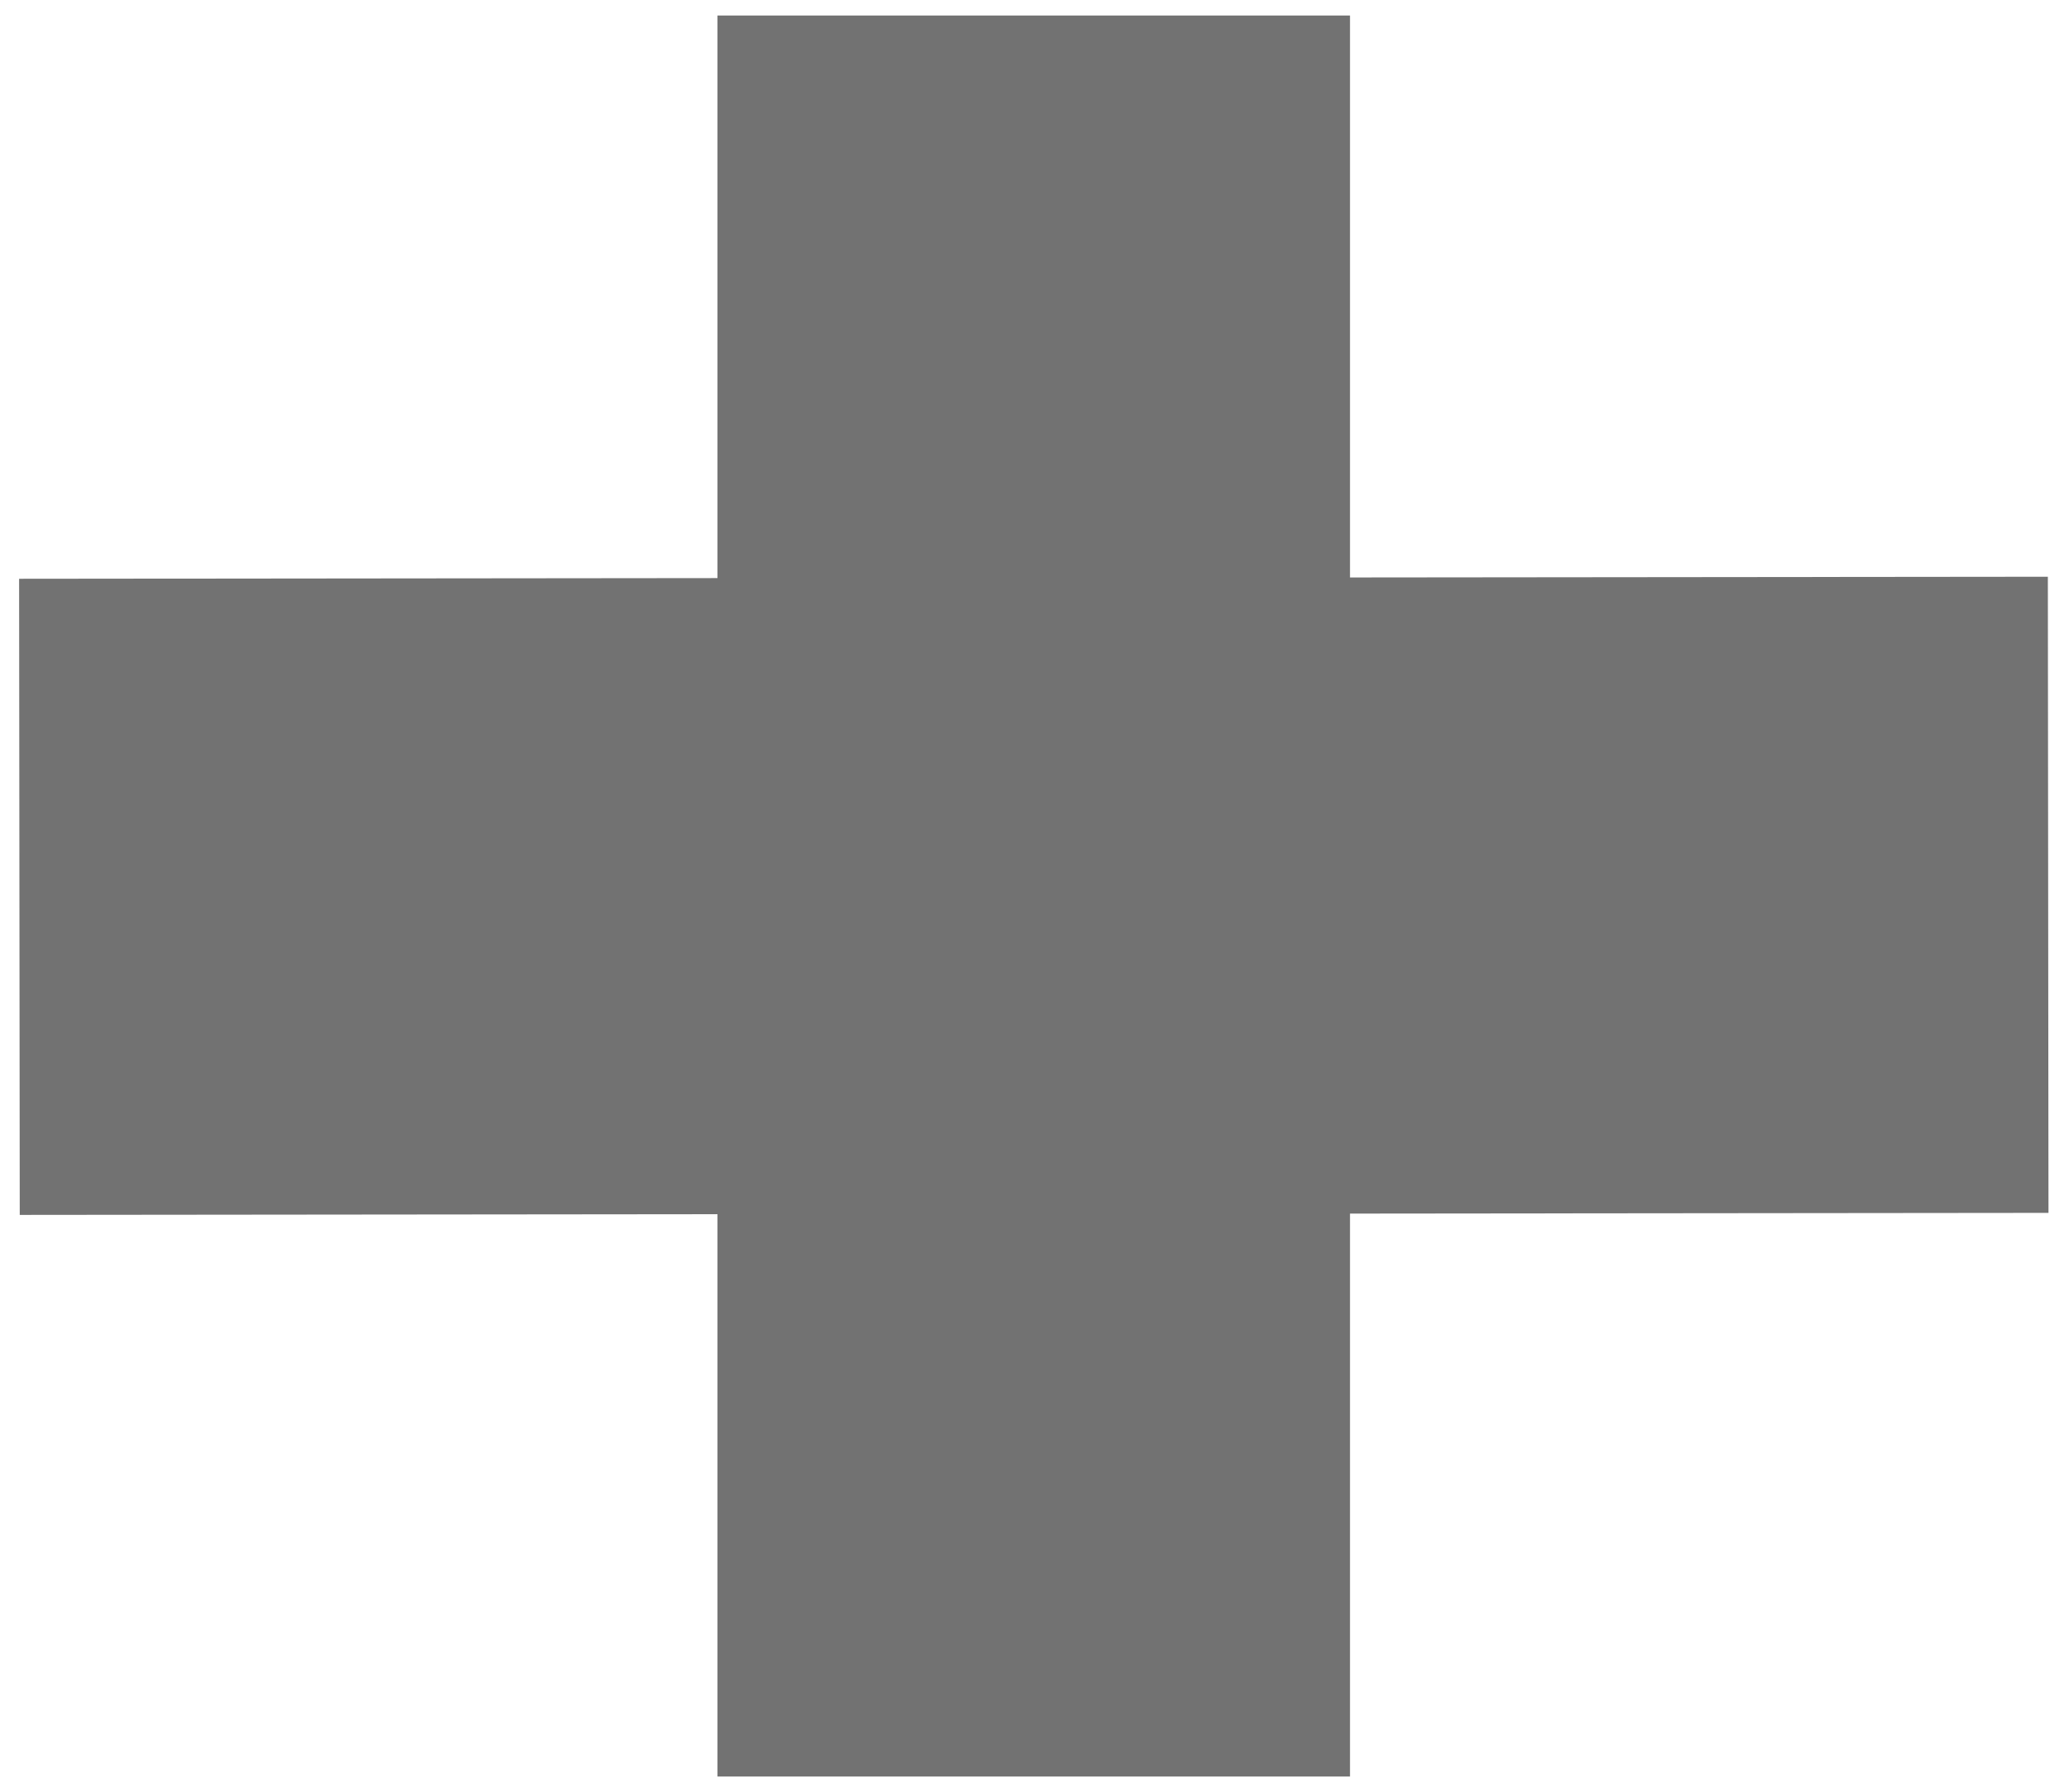 <svg width="532" height="462" viewBox="0 0 532 462" fill="none" xmlns="http://www.w3.org/2000/svg">
<g filter="url(#filter0_d_1_5)">
<rect x="184.933" width="163.033" height="454" fill="#727272"/>
<rect width="164" height="522.913" transform="matrix(-0.001 -1 1 -0.001 5.088 309.209)" fill="#727272"/>
</g>
<defs>
<filter id="filter0_d_1_5" x="0.911" y="0" width="531.089" height="462" filterUnits="userSpaceOnUse" color-interpolation-filters="sRGB">
<feFlood flood-opacity="0" result="BackgroundImageFix"/>
<feColorMatrix in="SourceAlpha" type="matrix" values="0 0 0 0 0 0 0 0 0 0 0 0 0 0 0 0 0 0 127 0" result="hardAlpha"/>
<feOffset dy="4"/>
<feGaussianBlur stdDeviation="2"/>
<feComposite in2="hardAlpha" operator="out"/>
<feColorMatrix type="matrix" values="0 0 0 0 0 0 0 0 0 0 0 0 0 0 0 0 0 0 0.25 0"/>
<feBlend mode="normal" in2="BackgroundImageFix" result="effect1_dropShadow_1_5"/>
<feBlend mode="normal" in="SourceGraphic" in2="effect1_dropShadow_1_5" result="shape"/>
</filter>
</defs>
</svg>
